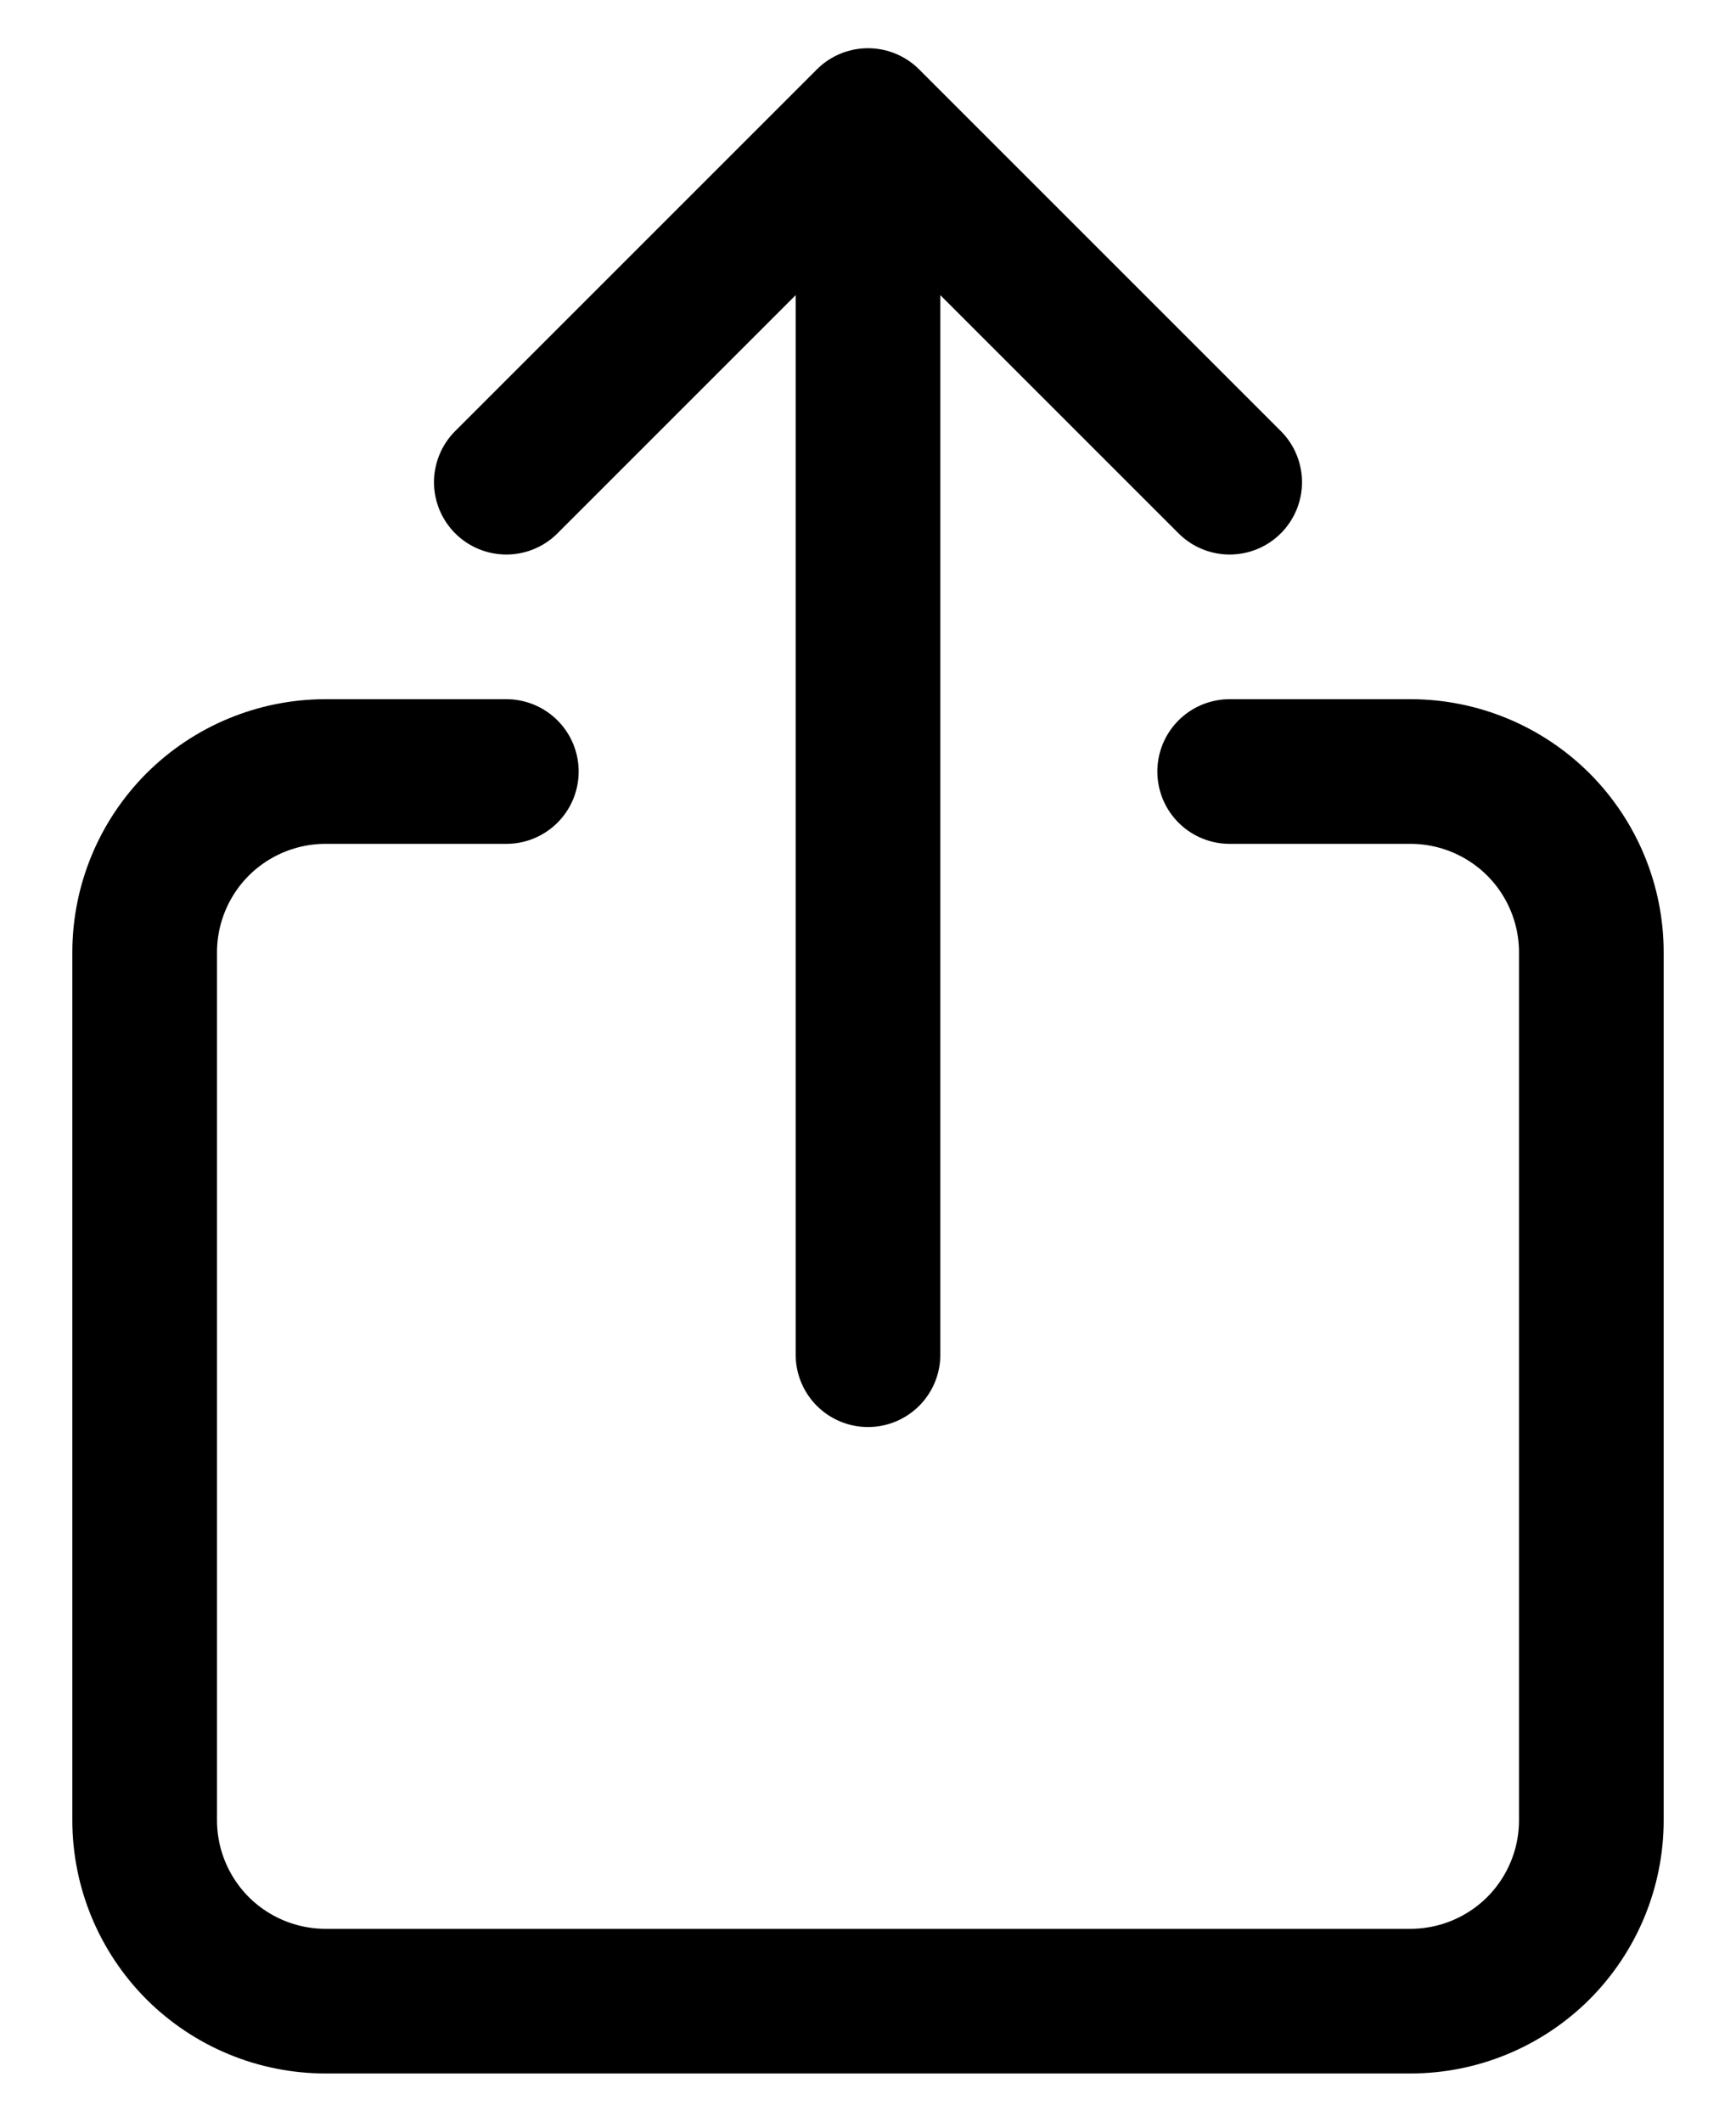 <svg width="18" height="22" viewBox="0 0 18 22" fill="none" xmlns="http://www.w3.org/2000/svg">
<path d="M12.75 8H14.625C15.122 8 15.599 8.198 15.951 8.549C16.302 8.901 16.5 9.378 16.5 9.875V18.875C16.5 19.372 16.302 19.849 15.951 20.201C15.599 20.552 15.122 20.75 14.625 20.75H3.375C2.878 20.75 2.401 20.552 2.049 20.201C1.698 19.849 1.5 19.372 1.5 18.875V9.875C1.5 9.378 1.698 8.901 2.049 8.549C2.401 8.198 2.878 8 3.375 8H5.25M12.75 5L9 1.25M9 1.25L5.25 5M9 1.25V14.047" stroke="black" stroke-width="1.5" stroke-linecap="round" stroke-linejoin="round"/>
</svg>
